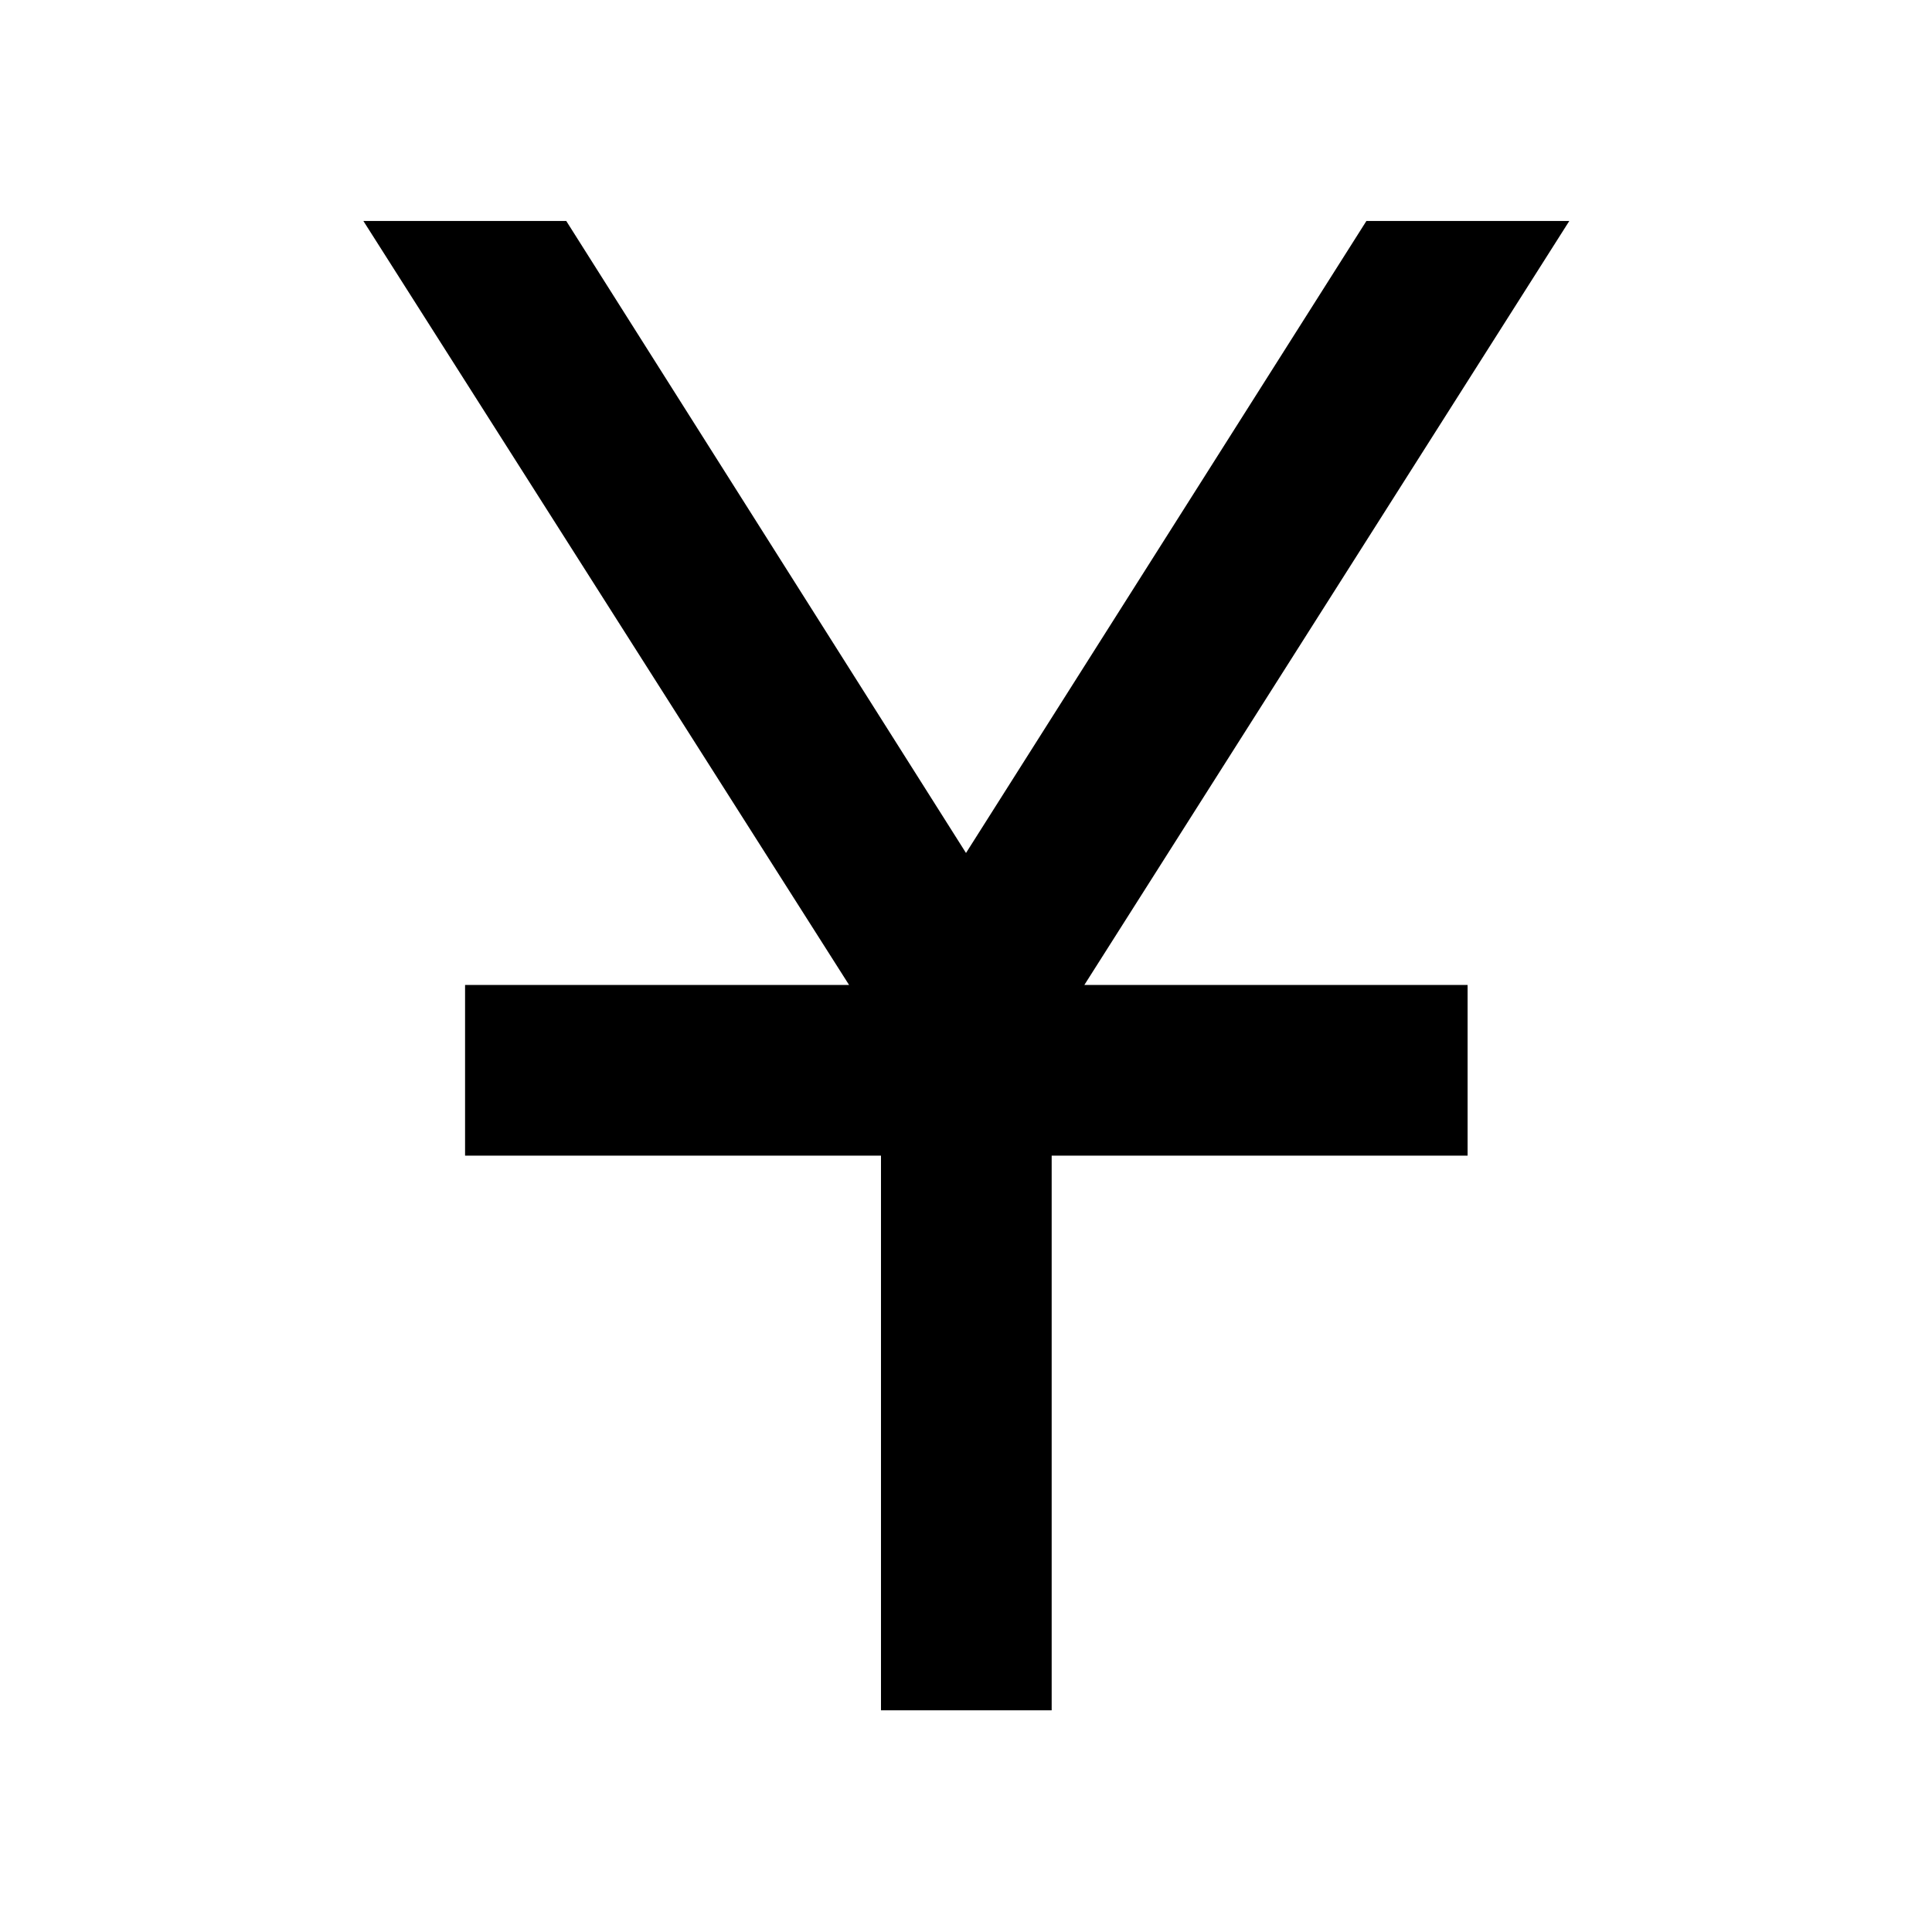 <svg xmlns="http://www.w3.org/2000/svg" height="40" viewBox="0 -960 960 960" width="40"><path d="M437.76-110.17v-275.59H231.09v-84.81h190.82L180.56-850.2h100.81L480-536.16 678.96-850.2h100.82L538.8-470.57h190.44v84.81H522.57v275.59h-84.81Z"/></svg>
